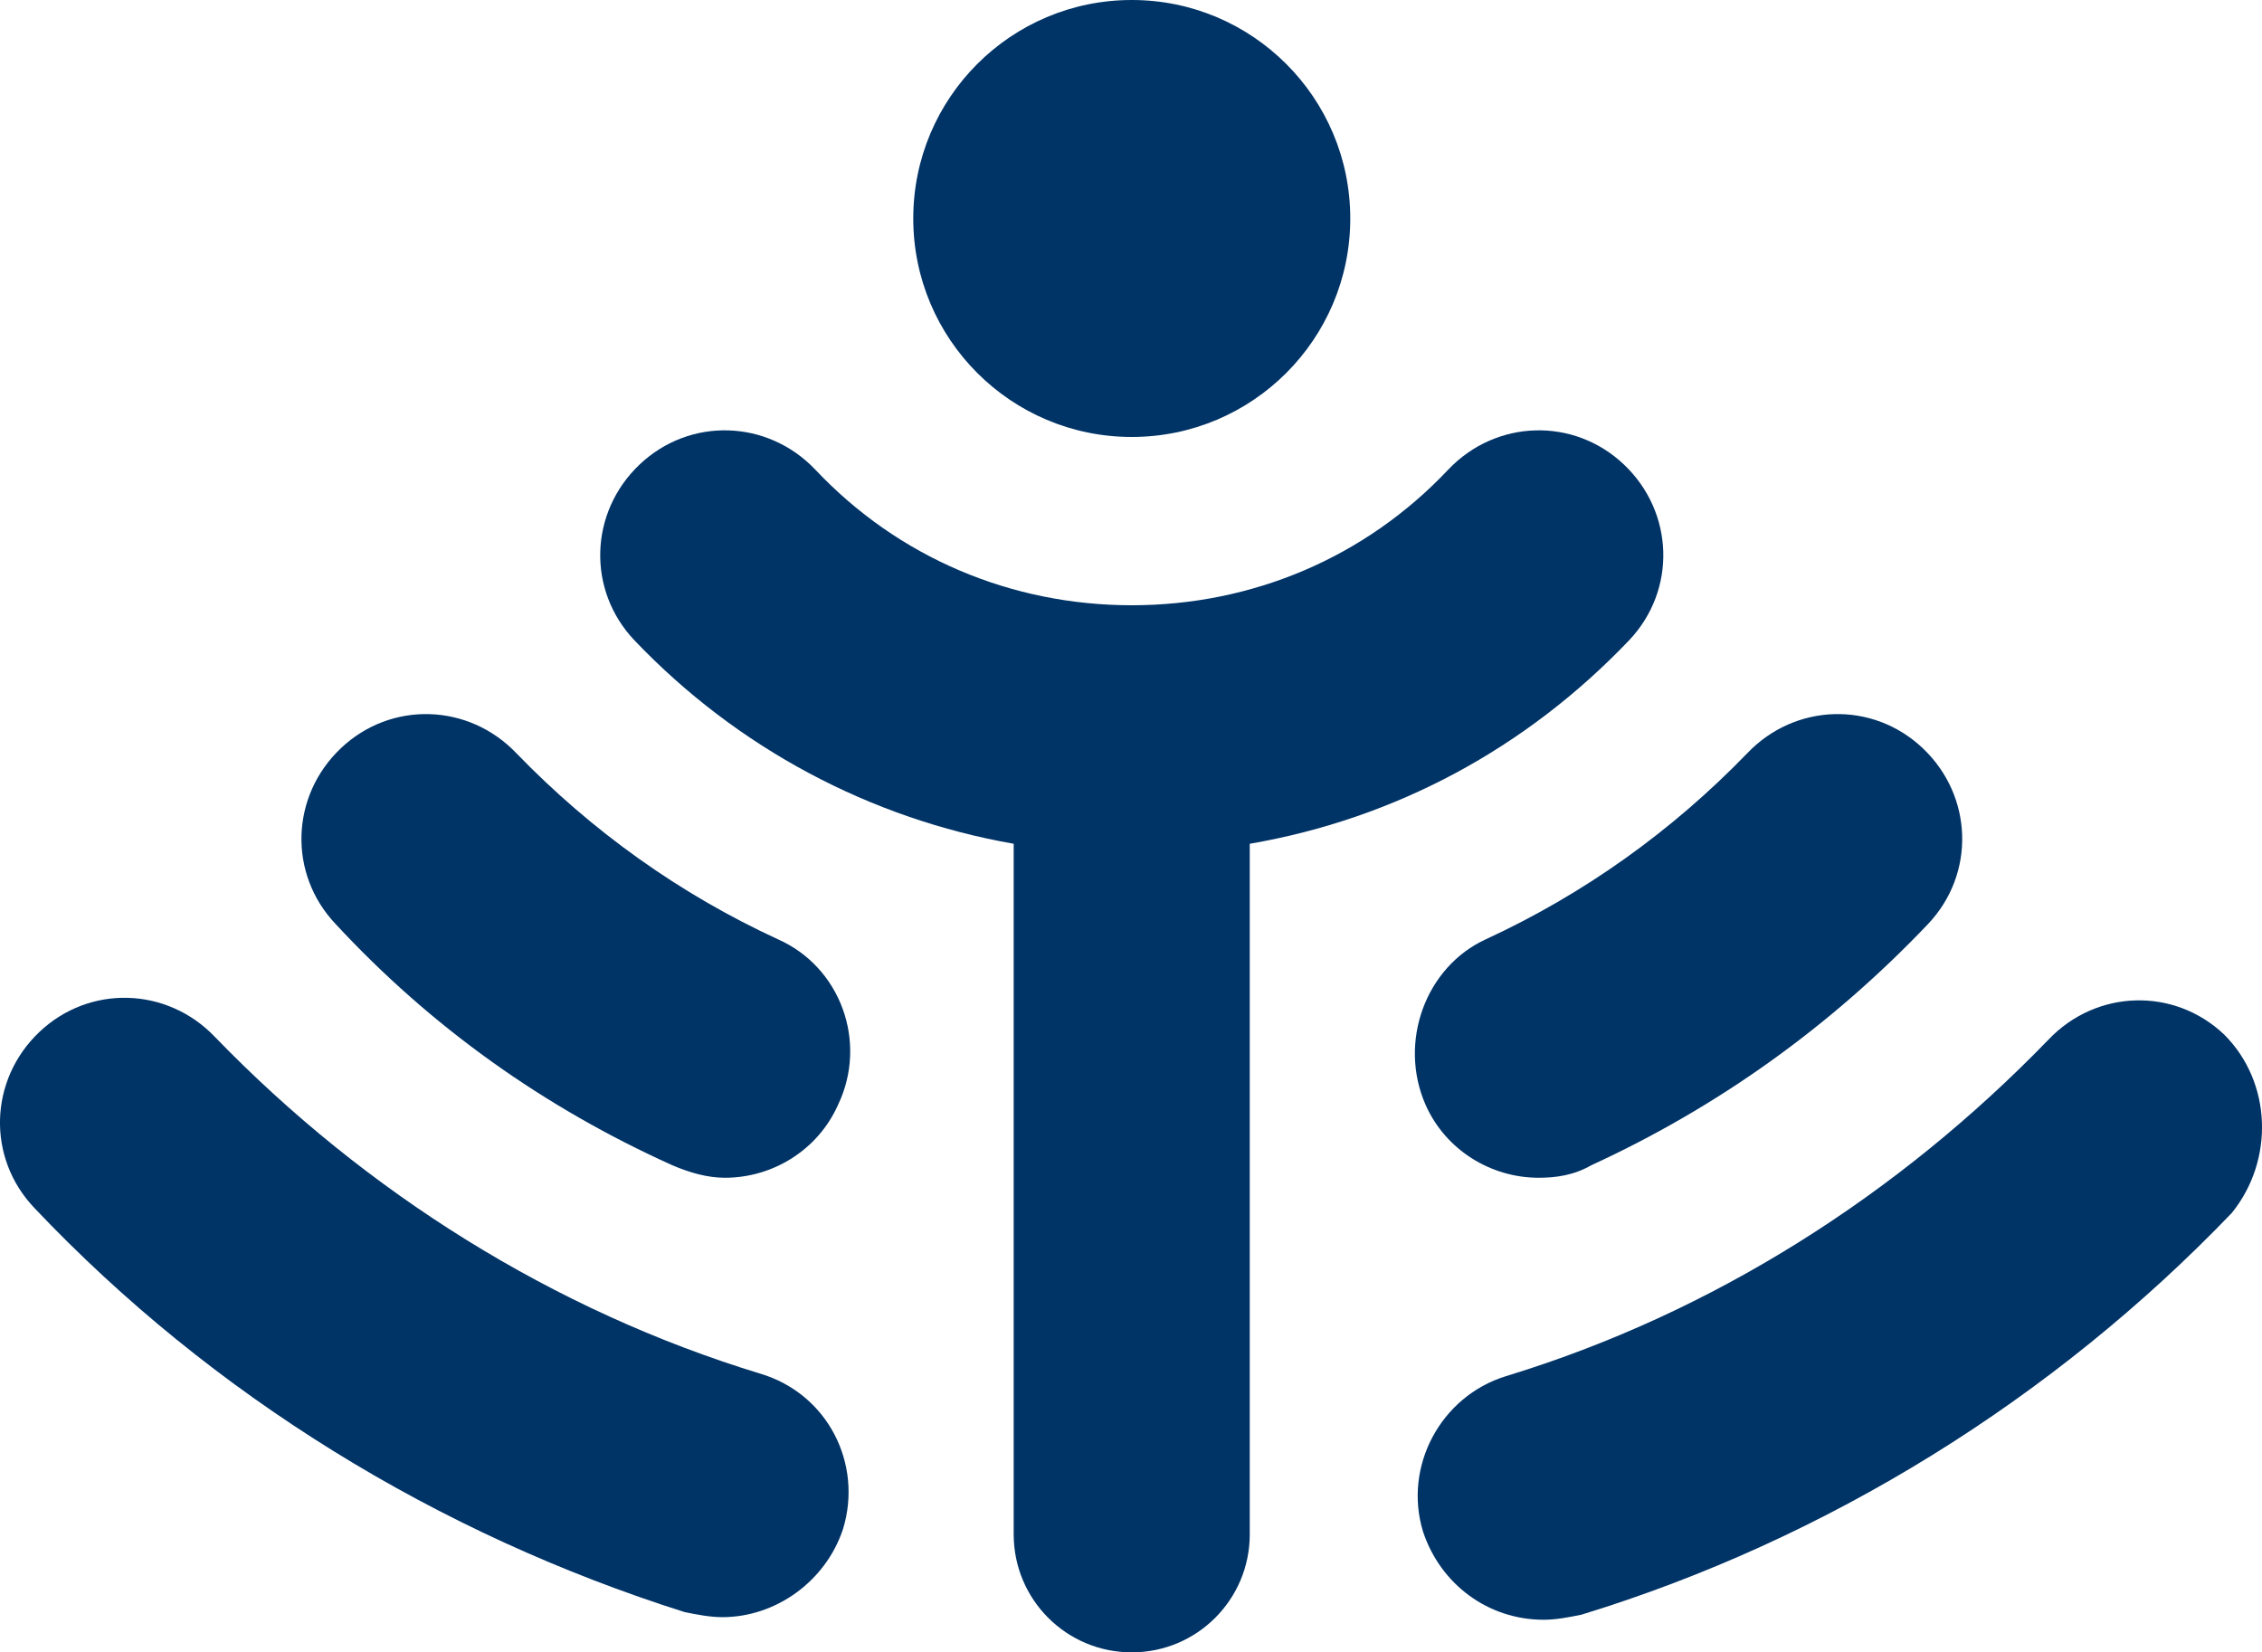 <?xml version="1.0" encoding="utf-8"?>
<!-- Generator: Adobe Illustrator 17.0.0, SVG Export Plug-In . SVG Version: 6.00 Build 0)  -->
<!DOCTYPE svg PUBLIC "-//W3C//DTD SVG 1.1//EN" "http://www.w3.org/Graphics/SVG/1.1/DTD/svg11.dtd">
<svg version="1.1" id="Layer_1" xmlns="http://www.w3.org/2000/svg" xmlns:xlink="http://www.w3.org/1999/xlink" x="0px" y="0px"
	 width="54.753px" height="40px" viewBox="932.623 520 54.753 40" enable-background="new 932.623 520 54.753 40"
	 xml:space="preserve">
<g>
	<path fill="#003366" d="M951.021,553.252c-4.985-1.52-9.544-4.377-13.192-8.146c-1.155-1.216-3.039-1.277-4.255-0.122
		s-1.277,3.039-0.122,4.255c4.316,4.559,9.787,7.903,15.745,9.787c0.304,0.061,0.608,0.122,0.912,0.122
		c1.277,0,2.492-0.851,2.918-2.128C953.514,555.441,952.663,553.739,951.021,553.252z"/>
	<path fill="#003366" d="M986.462,545.046c-1.216-1.155-3.1-1.094-4.255,0.122c-3.647,3.769-8.146,6.626-13.131,8.146
		c-1.581,0.486-2.492,2.188-2.006,3.769c0.426,1.277,1.581,2.128,2.918,2.128c0.304,0,0.608-0.061,0.912-0.122
		c5.957-1.824,11.429-5.228,15.745-9.726C987.678,548.085,987.617,546.201,986.462,545.046z"/>
	<path fill="#003366" d="M948.894,548.207c0.426,0.182,0.851,0.304,1.277,0.304c1.155,0,2.249-0.669,2.736-1.763
		c0.729-1.52,0.061-3.344-1.459-4.012c-2.371-1.094-4.499-2.614-6.322-4.498c-1.155-1.216-3.04-1.277-4.255-0.122
		c-1.216,1.155-1.277,3.04-0.122,4.255C943.058,544.863,945.793,546.809,948.894,548.207z"/>
	<path fill="#003366" d="M967.131,546.748c0.486,1.094,1.581,1.763,2.736,1.763c0.426,0,0.851-0.061,1.277-0.304
		c3.039-1.398,5.775-3.343,8.146-5.836c1.155-1.216,1.094-3.1-0.122-4.255c-1.216-1.155-3.1-1.094-4.255,0.122
		c-1.824,1.885-3.951,3.404-6.322,4.499C967.131,543.404,966.462,545.228,967.131,546.748z"/>
	<path fill="#003366" d="M972.055,535.502c1.155-1.216,1.094-3.1-0.122-4.255c-1.216-1.155-3.1-1.094-4.255,0.122
		c-2.006,2.128-4.742,3.283-7.66,3.283s-5.654-1.155-7.66-3.283c-1.155-1.216-3.039-1.277-4.255-0.122
		c-1.216,1.155-1.277,3.039-0.122,4.255c2.492,2.614,5.714,4.316,9.179,4.924v16.717c0,1.581,1.277,2.857,2.857,2.857
		s2.857-1.277,2.857-2.857v-16.717C966.401,539.818,969.562,538.115,972.055,535.502z"/>
	<circle fill="#003366" cx="960.018" cy="525.289" r="5.289"/>
</g>
</svg>

